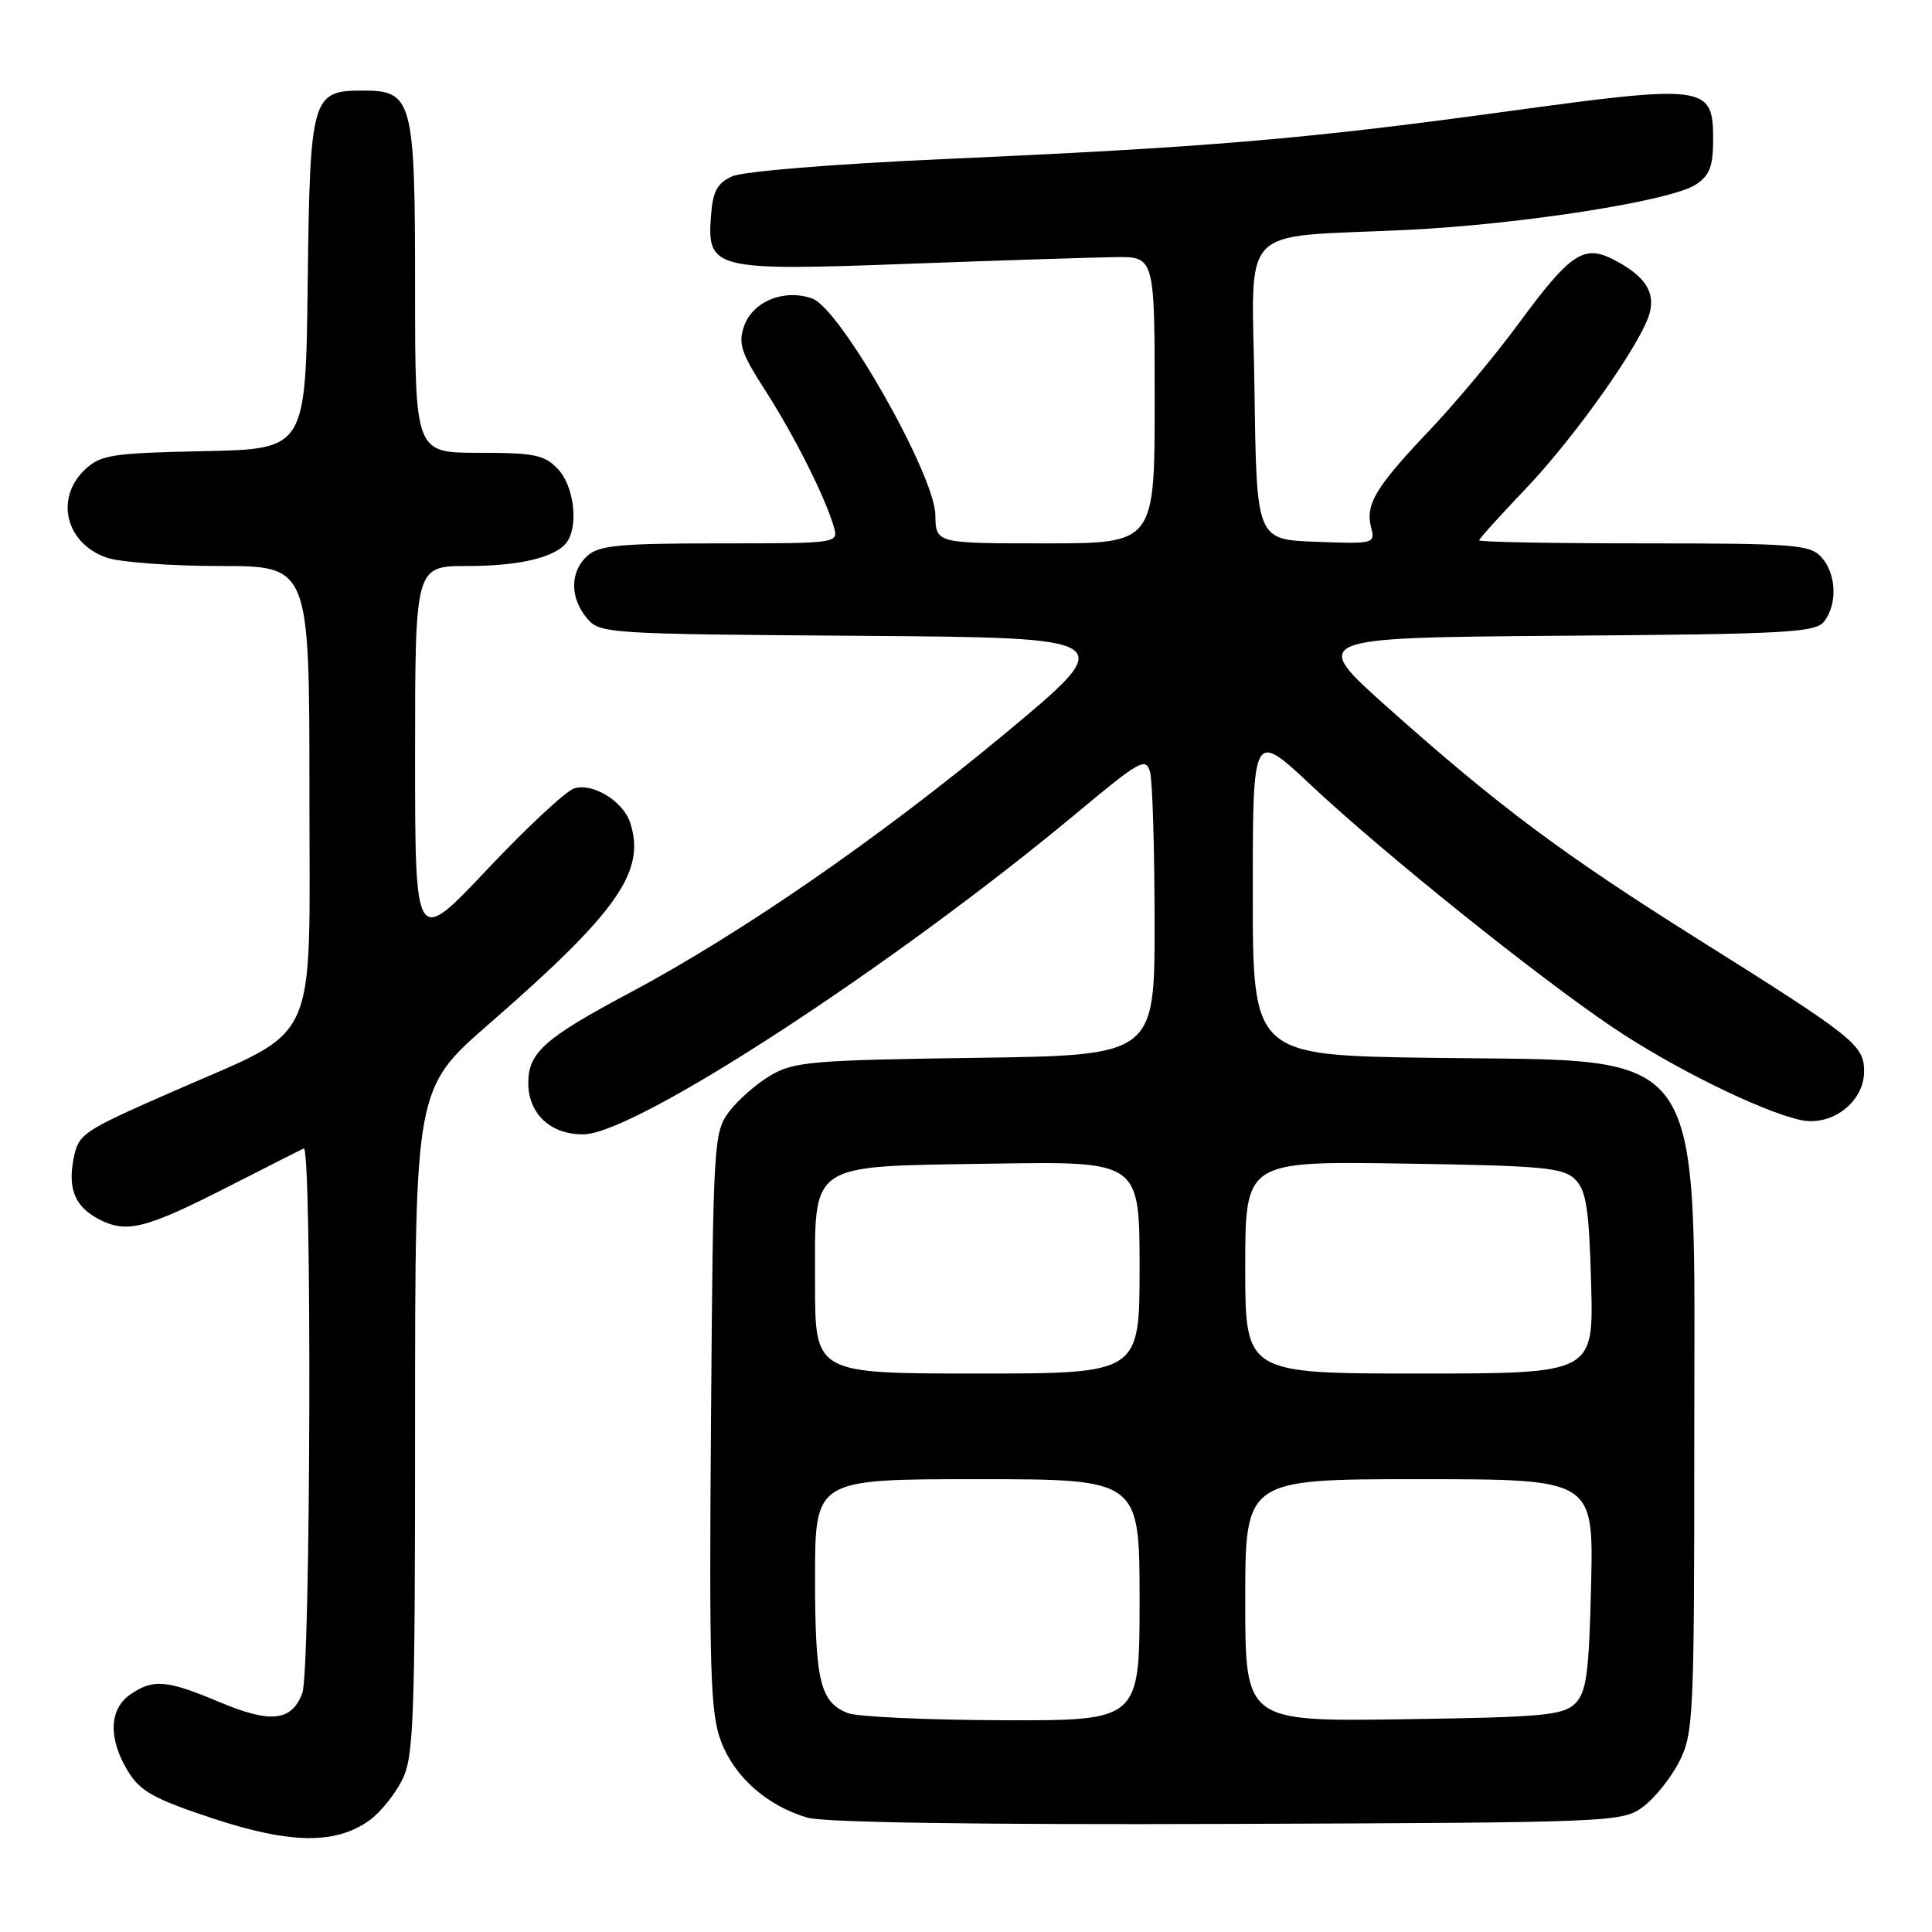 <?xml version="1.0" encoding="UTF-8" standalone="no"?>
<!DOCTYPE svg PUBLIC "-//W3C//DTD SVG 1.1//EN" "http://www.w3.org/Graphics/SVG/1.1/DTD/svg11.dtd" >
<svg xmlns="http://www.w3.org/2000/svg" xmlns:xlink="http://www.w3.org/1999/xlink" version="1.1" viewBox="0 0 256 256">
 <g >
 <path fill="currentColor"
d=" M 49.00 241.17 C 50.38 240.17 52.29 237.81 53.25 235.93 C 54.83 232.82 55.00 228.41 55.00 188.35 C 55.00 144.21 55.00 144.21 64.84 135.64 C 81.82 120.85 85.57 115.52 83.52 109.06 C 82.60 106.18 78.56 103.69 76.08 104.47 C 74.98 104.82 69.78 109.66 64.54 115.22 C 55.00 125.33 55.00 125.33 55.00 100.16 C 55.00 75.00 55.00 75.00 61.93 75.00 C 69.04 75.00 73.88 73.79 75.21 71.69 C 76.66 69.41 76.00 64.37 73.96 62.19 C 72.17 60.27 70.88 60.00 63.46 60.00 C 55.00 60.00 55.00 60.00 55.00 38.22 C 55.00 13.23 54.68 12.00 48.10 12.00 C 41.29 12.00 41.08 12.75 40.77 37.56 C 40.50 59.50 40.50 59.50 27.03 59.78 C 14.85 60.03 13.35 60.27 11.28 62.20 C 7.23 66.01 8.69 72.00 14.13 73.89 C 15.87 74.50 22.63 75.00 29.15 75.00 C 41.00 75.00 41.00 75.00 41.00 104.99 C 41.00 139.46 42.59 135.98 22.91 144.63 C 10.80 149.94 10.38 150.23 9.73 153.63 C 8.98 157.58 9.98 159.94 13.12 161.56 C 16.80 163.47 19.31 162.83 30.50 157.11 C 35.45 154.59 39.84 152.36 40.25 152.18 C 41.35 151.67 41.17 221.43 40.06 224.35 C 38.64 228.09 35.87 228.39 29.10 225.54 C 22.07 222.58 20.25 222.43 17.22 224.56 C 14.45 226.50 14.34 230.41 16.95 234.69 C 18.58 237.36 20.38 238.36 28.20 240.95 C 38.50 244.35 44.53 244.42 49.00 241.17 Z  M 217.68 239.44 C 219.23 238.30 221.40 235.60 222.50 233.44 C 224.40 229.70 224.50 227.52 224.50 190.50 C 224.50 137.44 226.74 140.68 189.75 140.17 C 166.00 139.84 166.00 139.84 166.00 118.32 C 166.00 96.80 166.00 96.80 173.75 104.07 C 183.35 113.07 203.53 129.27 213.65 136.10 C 221.56 141.44 233.35 147.26 238.59 148.41 C 242.70 149.31 247.00 146.03 247.00 141.98 C 247.00 138.47 245.79 137.50 225.02 124.46 C 207.11 113.21 198.58 106.85 184.01 93.86 C 173.51 84.50 173.51 84.50 207.01 84.24 C 237.07 84.02 240.63 83.82 241.75 82.30 C 243.50 79.95 243.31 76.00 241.35 73.83 C 239.84 72.16 237.74 72.00 217.85 72.00 C 205.83 72.00 196.00 71.82 196.00 71.60 C 196.00 71.38 198.74 68.35 202.08 64.85 C 208.71 57.92 217.65 45.25 218.61 41.40 C 219.32 38.60 217.88 36.51 213.81 34.40 C 209.87 32.36 208.06 33.58 201.28 42.80 C 198.17 47.04 192.84 53.42 189.44 57.00 C 182.27 64.54 180.89 66.85 181.68 69.88 C 182.24 72.04 182.07 72.08 174.38 71.79 C 166.50 71.50 166.50 71.50 166.23 51.84 C 165.92 29.14 163.61 31.57 186.50 30.46 C 201.67 29.72 221.41 26.62 224.70 24.46 C 226.54 23.26 227.00 22.04 227.00 18.46 C 227.00 11.26 226.08 11.14 199.27 14.82 C 172.83 18.44 160.01 19.52 125.00 21.08 C 110.47 21.73 98.42 22.71 97.00 23.37 C 95.01 24.28 94.44 25.37 94.20 28.70 C 93.69 35.68 94.66 35.92 120.50 34.95 C 132.60 34.50 144.86 34.11 147.75 34.07 C 153.00 34.00 153.00 34.00 153.00 53.00 C 153.00 72.00 153.00 72.00 138.50 72.00 C 124.00 72.00 124.00 72.00 123.94 68.25 C 123.86 62.89 111.35 40.88 107.64 39.56 C 103.93 38.23 99.75 39.92 98.59 43.22 C 97.79 45.50 98.21 46.79 101.38 51.70 C 105.21 57.66 109.30 65.77 110.47 69.75 C 111.13 72.00 111.13 72.00 95.40 72.00 C 82.15 72.00 79.37 72.26 77.83 73.65 C 75.52 75.74 75.49 79.16 77.75 81.89 C 79.46 83.96 80.24 84.01 113.98 84.25 C 148.46 84.50 148.46 84.50 132.98 97.36 C 116.47 111.06 98.16 123.71 83.50 131.52 C 72.11 137.59 70.00 139.47 70.00 143.52 C 70.00 147.63 73.06 150.42 77.42 150.30 C 84.43 150.10 118.47 127.89 142.65 107.75 C 151.07 100.73 151.85 100.30 152.39 102.31 C 152.71 103.52 152.98 112.45 152.99 122.17 C 153.00 139.84 153.00 139.84 129.25 140.17 C 107.65 140.47 105.19 140.68 102.10 142.50 C 100.24 143.60 97.76 145.77 96.60 147.32 C 94.56 150.06 94.49 151.30 94.21 188.32 C 93.96 221.63 94.13 227.04 95.55 230.77 C 97.36 235.50 101.67 239.30 107.00 240.85 C 109.21 241.49 129.76 241.80 162.68 241.68 C 213.67 241.50 214.92 241.45 217.68 239.44 Z  M 112.32 226.99 C 108.67 225.52 108.00 222.75 108.00 209.07 C 108.00 196.00 108.00 196.00 129.50 196.00 C 151.00 196.00 151.00 196.00 151.00 212.00 C 151.00 228.00 151.00 228.00 132.75 227.94 C 122.71 227.90 113.52 227.48 112.32 226.99 Z  M 165.00 212.06 C 165.00 196.00 165.00 196.00 188.08 196.00 C 211.15 196.00 211.15 196.00 210.83 209.97 C 210.55 221.76 210.22 224.21 208.72 225.72 C 207.14 227.29 204.50 227.54 185.97 227.81 C 165.00 228.11 165.00 228.11 165.00 212.06 Z  M 108.00 170.15 C 108.00 153.76 106.77 154.59 131.60 154.19 C 151.00 153.88 151.00 153.88 151.00 167.94 C 151.00 182.00 151.00 182.00 129.50 182.00 C 108.00 182.00 108.00 182.00 108.00 170.15 Z  M 165.00 167.93 C 165.00 153.86 165.00 153.86 185.97 154.18 C 204.48 154.46 207.14 154.71 208.72 156.28 C 210.19 157.75 210.56 160.18 210.83 170.03 C 211.17 182.00 211.17 182.00 188.08 182.00 C 165.00 182.00 165.00 182.00 165.00 167.93 Z "/>
</g>
</svg>